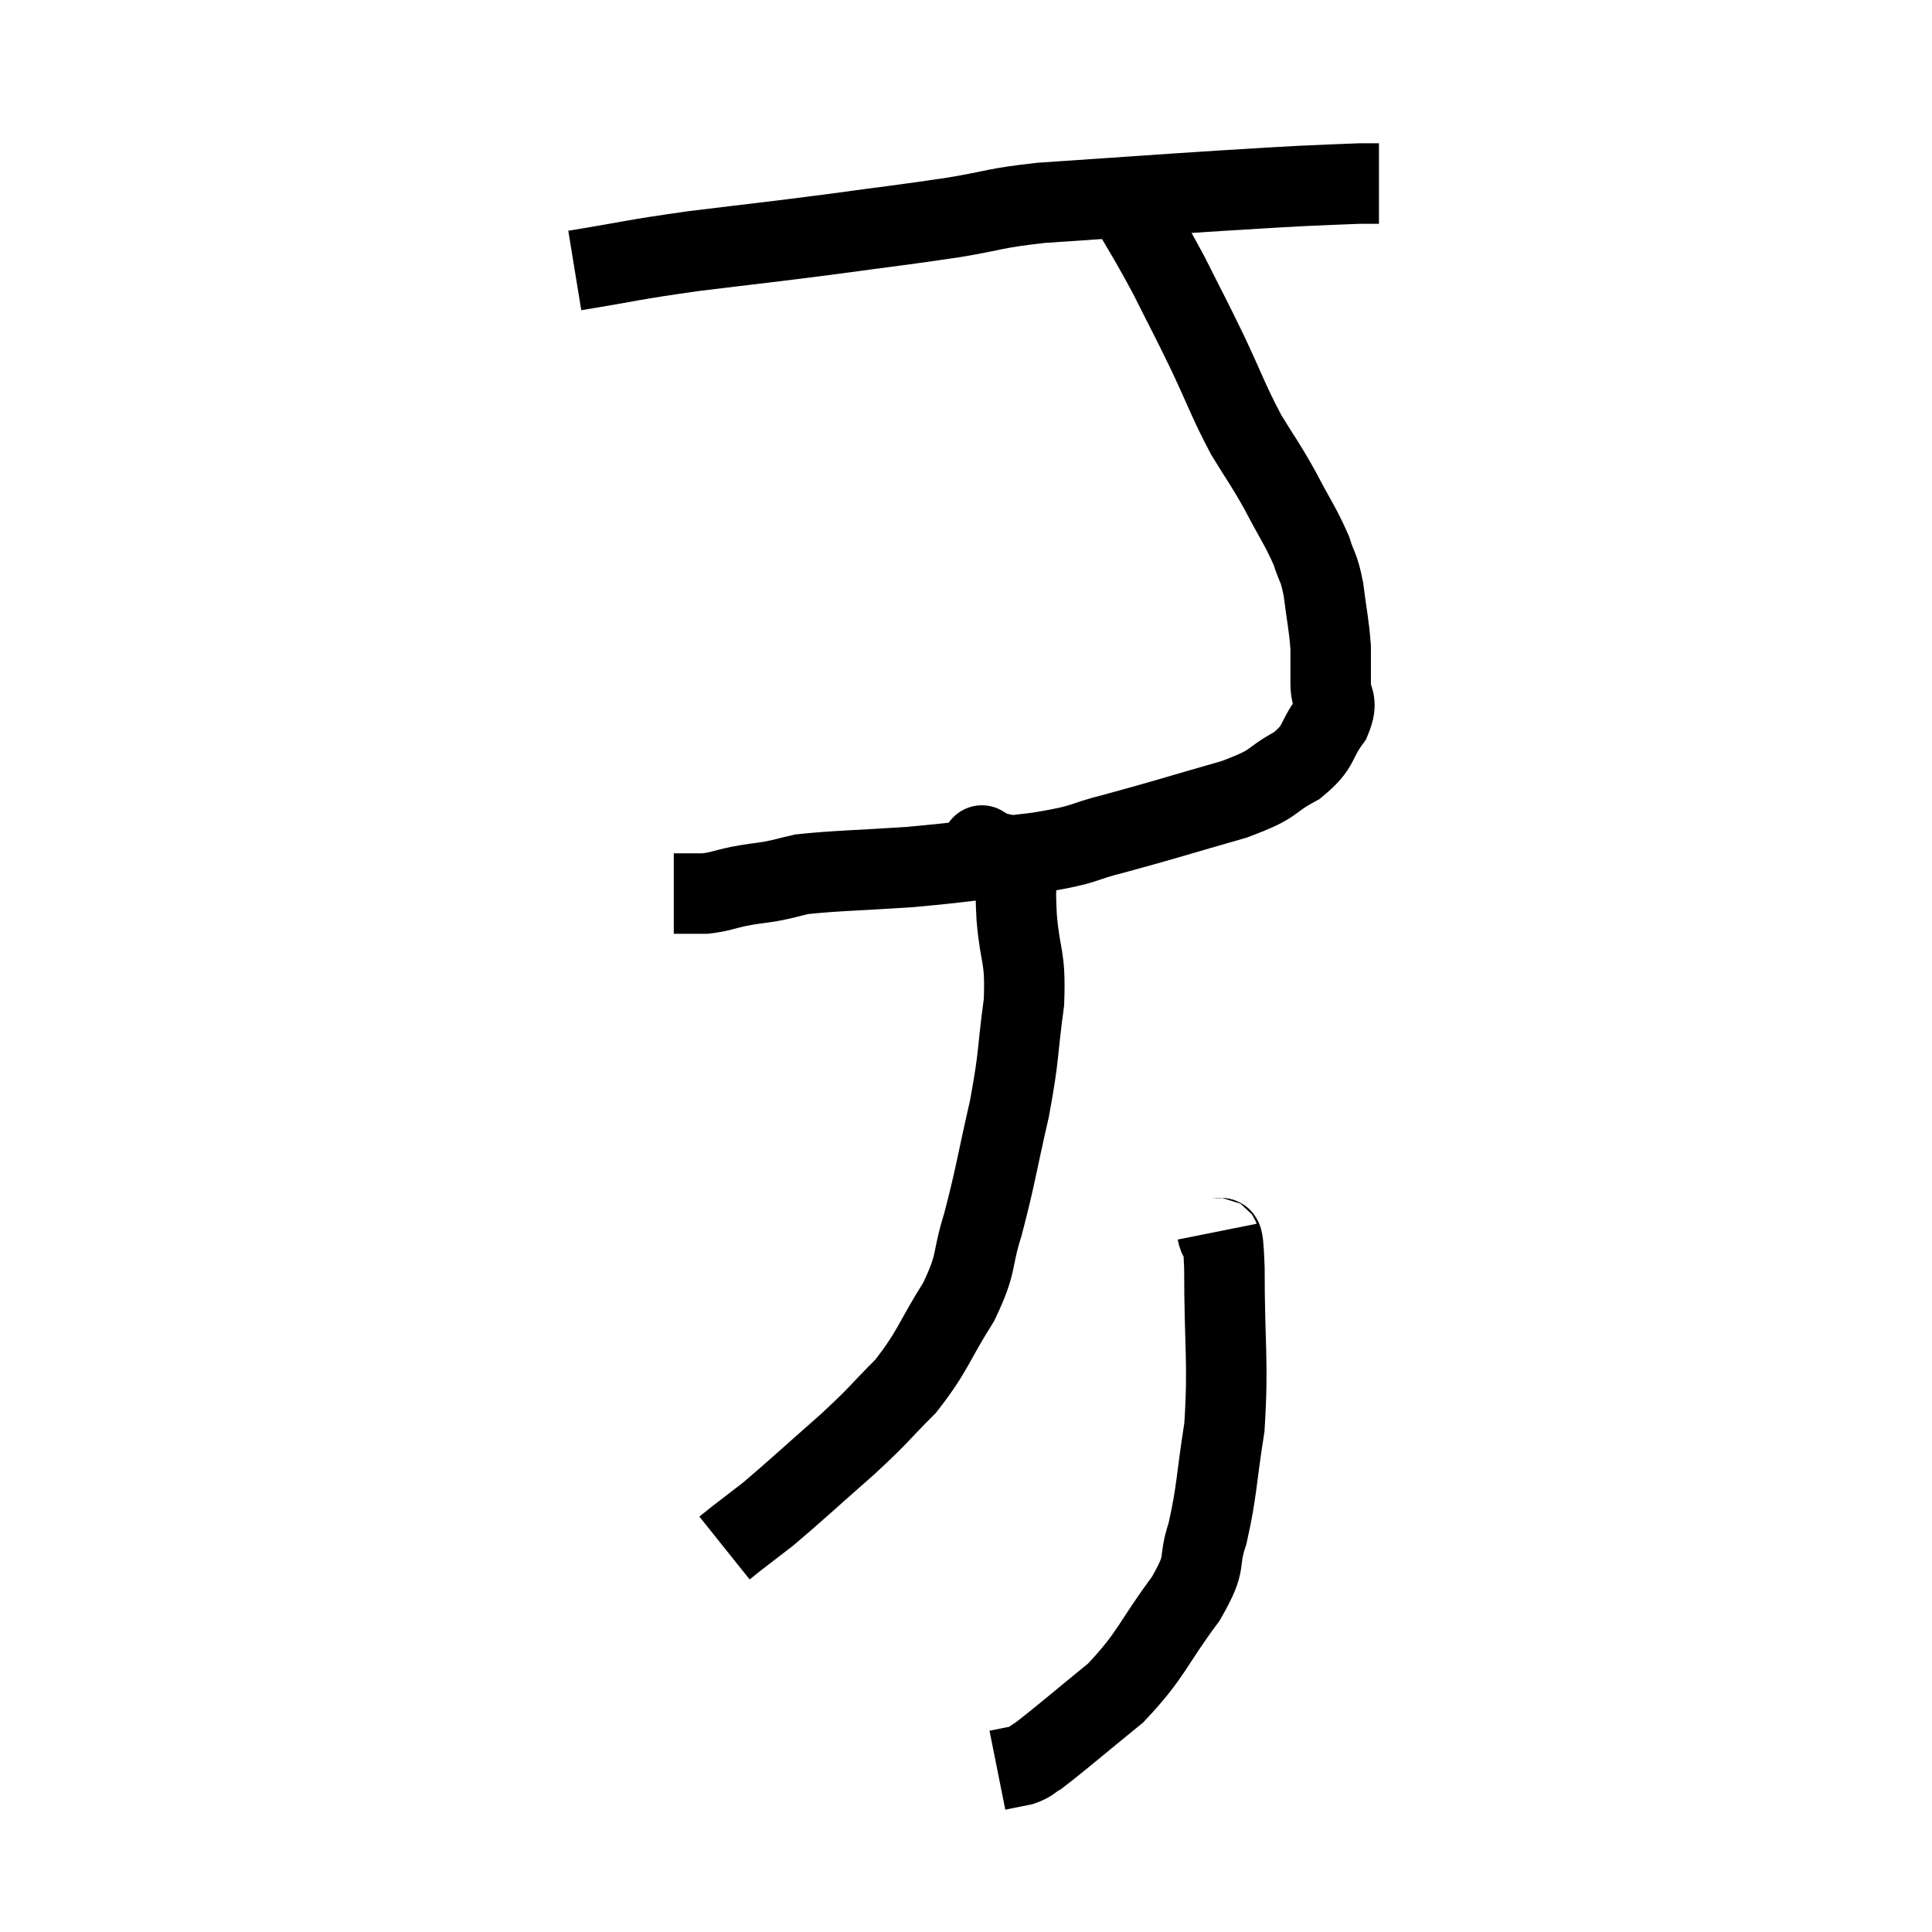 <svg width="48" height="48" viewBox="0 0 48 48" xmlns="http://www.w3.org/2000/svg"><path d="M 14.28 6.72 C 15.75 6.48, 15.63 6.465, 17.22 6.24 C 18.93 6.03, 19.02 6.03, 20.64 5.82 C 22.17 5.61, 22.395 5.595, 23.7 5.4 C 24.78 5.22, 24.66 5.175, 25.86 5.04 C 27.18 4.95, 27.39 4.935, 28.5 4.86 C 29.4 4.8, 29.34 4.8, 30.3 4.74 C 31.32 4.68, 31.47 4.665, 32.34 4.62 C 33.06 4.59, 33.3 4.575, 33.78 4.56 C 34.02 4.56, 34.14 4.56, 34.26 4.56 L 34.26 4.56" fill="none" stroke="black" stroke-width="2"></path><path d="M 27.84 4.74 C 28.44 5.79, 28.5 5.835, 29.04 6.84 C 29.52 7.8, 29.52 7.77, 30 8.76 C 30.48 9.78, 30.51 9.945, 30.96 10.8 C 31.38 11.49, 31.395 11.46, 31.8 12.18 C 32.19 12.93, 32.31 13.065, 32.58 13.68 C 32.73 14.16, 32.76 14.04, 32.88 14.64 C 32.97 15.36, 33.015 15.495, 33.06 16.08 C 33.06 16.53, 33.06 16.53, 33.06 16.98 C 33.06 17.43, 33.27 17.37, 33.06 17.88 C 32.64 18.45, 32.82 18.525, 32.22 19.02 C 31.44 19.44, 31.785 19.44, 30.66 19.86 C 29.19 20.28, 28.935 20.37, 27.72 20.7 C 26.76 20.94, 27.075 20.97, 25.8 21.18 C 24.21 21.36, 24.09 21.405, 22.62 21.54 C 21.27 21.63, 20.79 21.63, 19.92 21.72 C 19.53 21.81, 19.53 21.825, 19.14 21.9 C 18.75 21.96, 18.765 21.945, 18.36 22.02 C 17.94 22.11, 17.895 22.155, 17.52 22.2 C 17.19 22.2, 17.055 22.2, 16.86 22.2 L 16.74 22.2" fill="none" stroke="black" stroke-width="2"></path><path d="M 24.48 21.06 C 24.48 21.06, 24.285 20.94, 24.48 21.06 C 24.87 21.3, 25.065 21.105, 25.26 21.54 C 25.26 22.17, 25.215 21.96, 25.26 22.8 C 25.35 23.85, 25.485 23.715, 25.44 24.9 C 25.26 26.22, 25.335 26.16, 25.08 27.54 C 24.75 28.98, 24.735 29.22, 24.42 30.42 C 24.12 31.38, 24.3 31.335, 23.82 32.34 C 23.16 33.39, 23.19 33.555, 22.5 34.44 C 21.78 35.16, 21.915 35.085, 21.06 35.88 C 20.07 36.75, 19.77 37.035, 19.08 37.62 C 18.69 37.92, 18.57 38.01, 18.3 38.22 L 18 38.46" fill="none" stroke="black" stroke-width="2"></path><path d="M 30.24 30.6 C 30.33 31.05, 30.375 30.285, 30.42 31.5 C 30.42 33.48, 30.525 33.81, 30.42 35.46 C 30.21 36.78, 30.24 37.035, 30 38.1 C 29.73 38.91, 30.03 38.73, 29.46 39.72 C 28.59 40.89, 28.635 41.085, 27.72 42.06 C 26.76 42.84, 26.385 43.17, 25.8 43.62 C 25.59 43.74, 25.635 43.77, 25.38 43.86 L 24.78 43.98" fill="none" stroke="black" stroke-width="2"></path></svg>